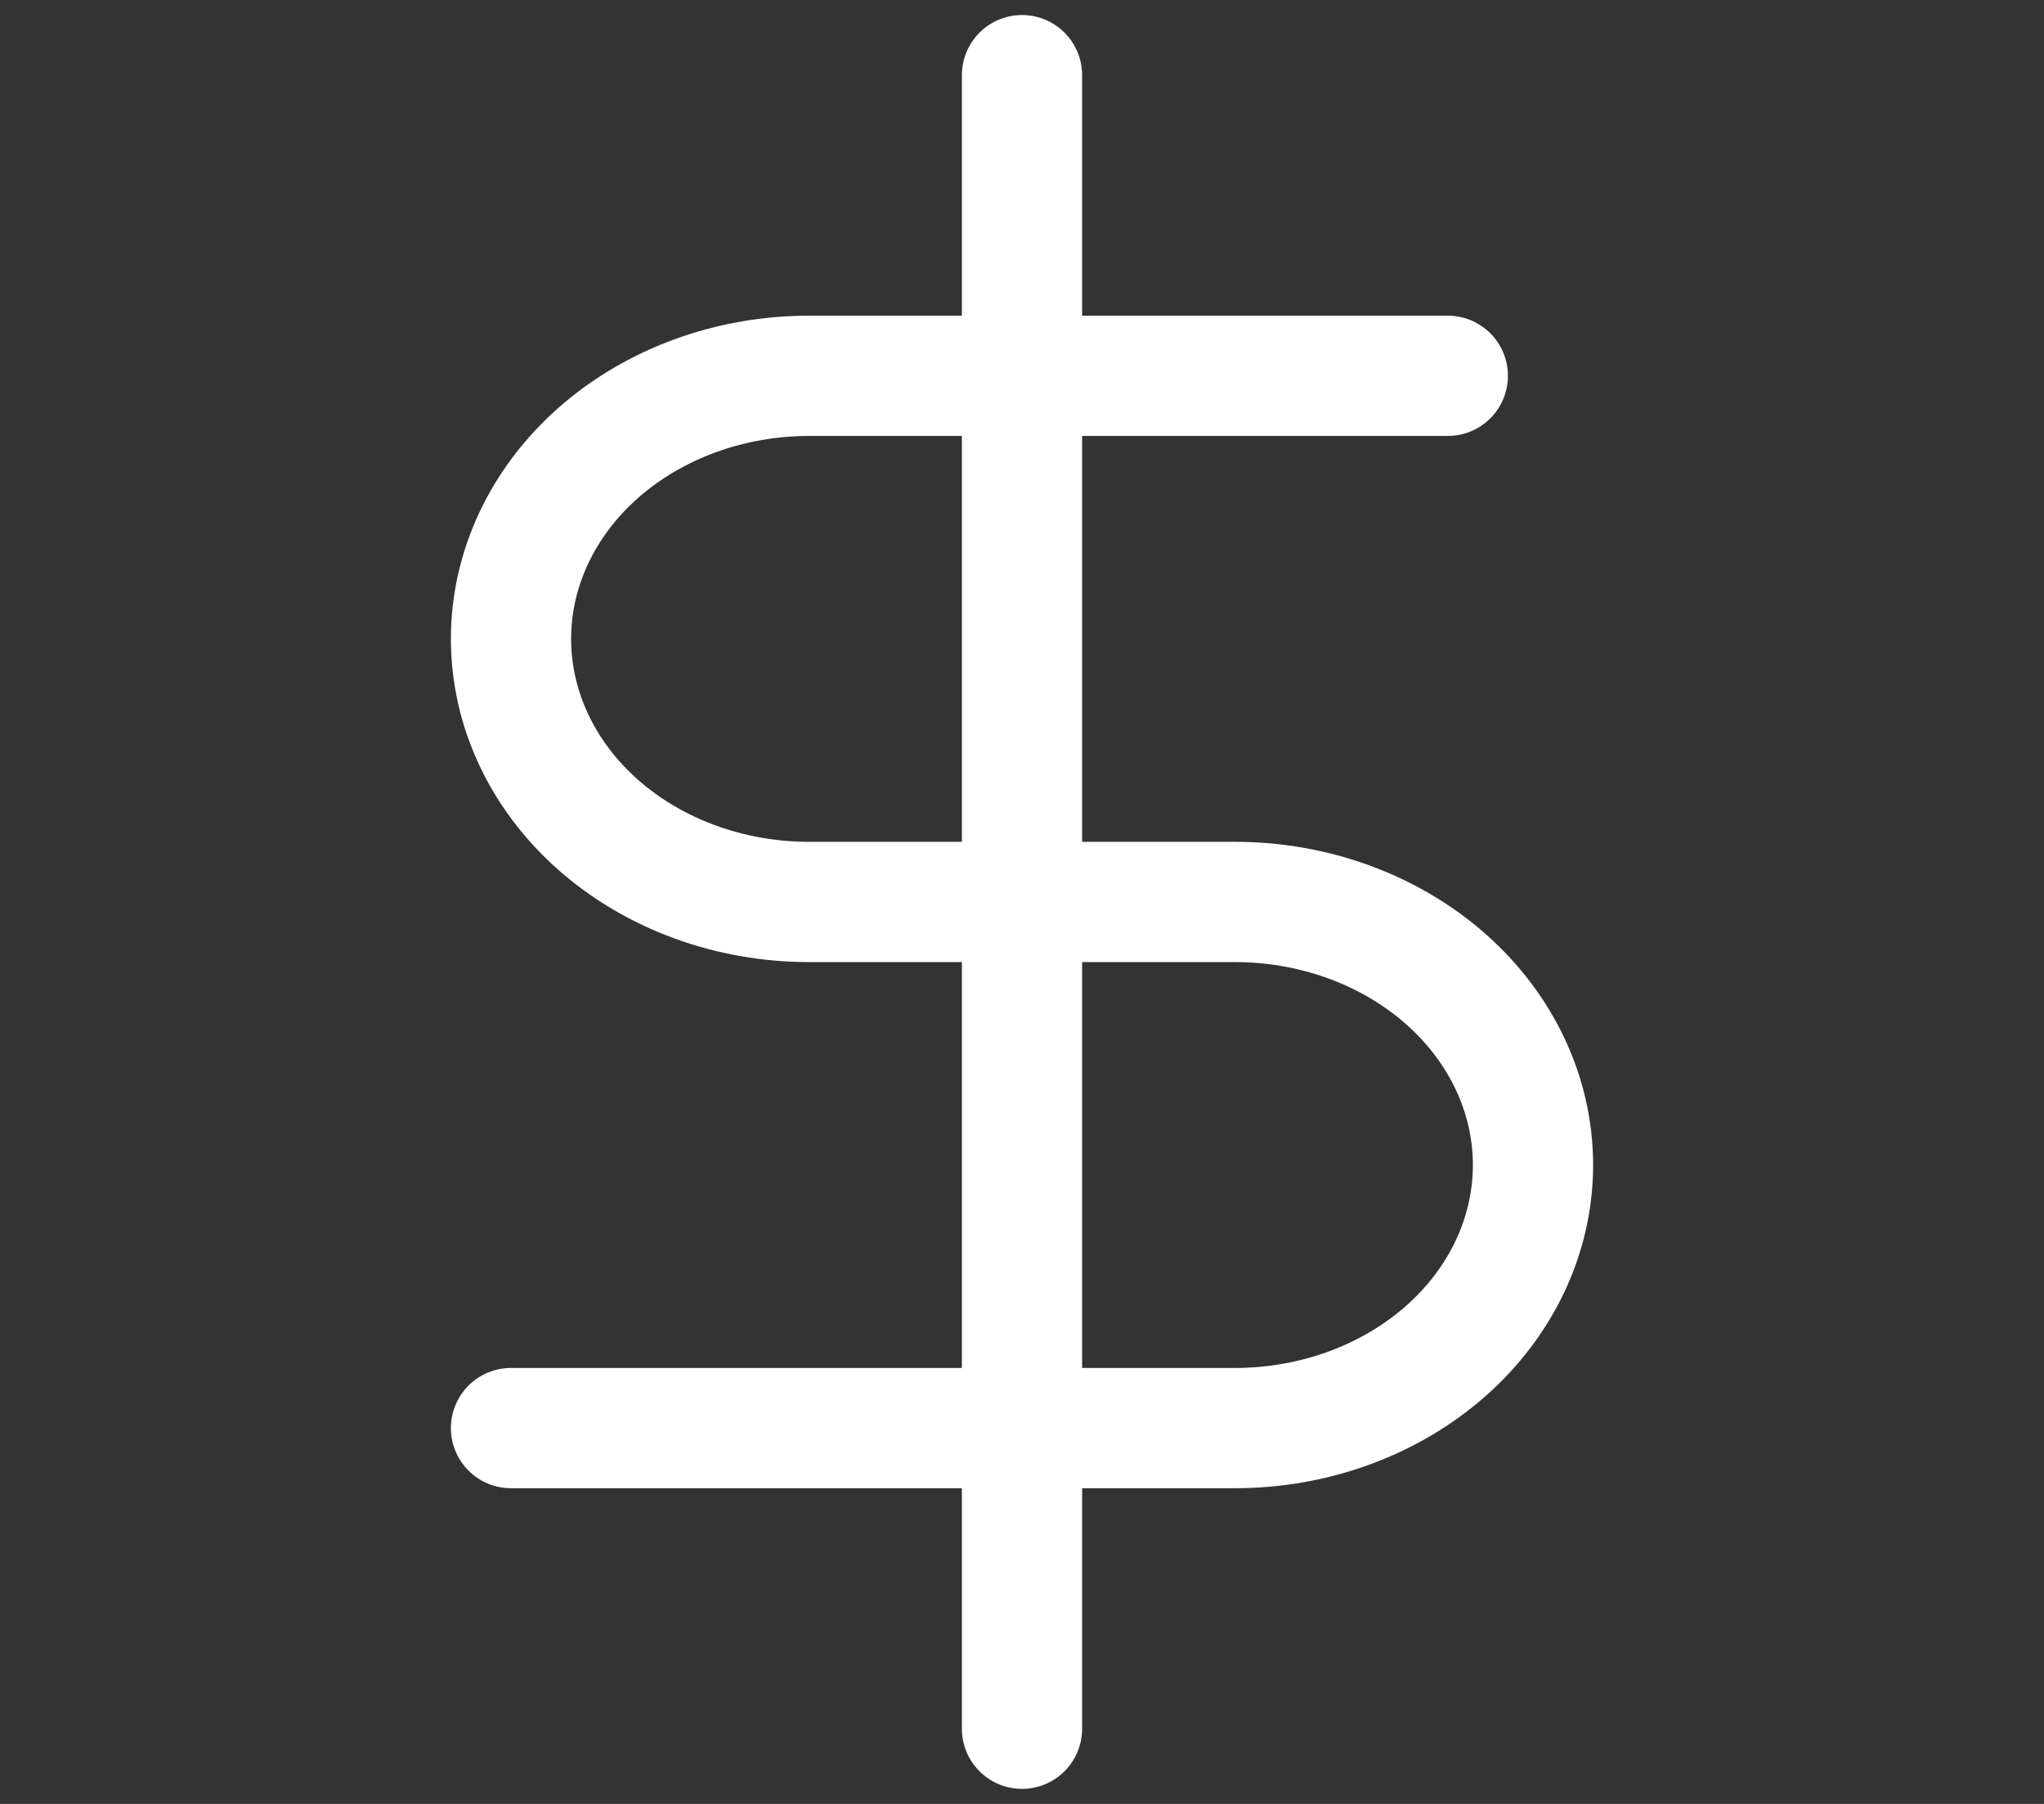 <svg width="34" height="30" viewBox="0 0 34 30" fill="none" xmlns="http://www.w3.org/2000/svg">
<rect x="0" y="0" width="34" height="30" fill="#333333" stroke="none"/>
<path d="M17 1.25V28.75" stroke="white" stroke-width="2" stroke-linecap="round" stroke-linejoin="round"/>
<path d="M24.083 6.25H13.458C12.143 6.25 10.882 6.711 9.952 7.531C9.022 8.352 8.5 9.465 8.5 10.625C8.5 11.785 9.022 12.898 9.952 13.719C10.882 14.539 12.143 15 13.458 15H20.542C21.857 15 23.118 15.461 24.048 16.281C24.978 17.102 25.5 18.215 25.5 19.375C25.5 20.535 24.978 21.648 24.048 22.469C23.118 23.289 21.857 23.75 20.542 23.75H8.5" stroke="white" stroke-width="2" stroke-linecap="round" stroke-linejoin="round"/>
</svg>
